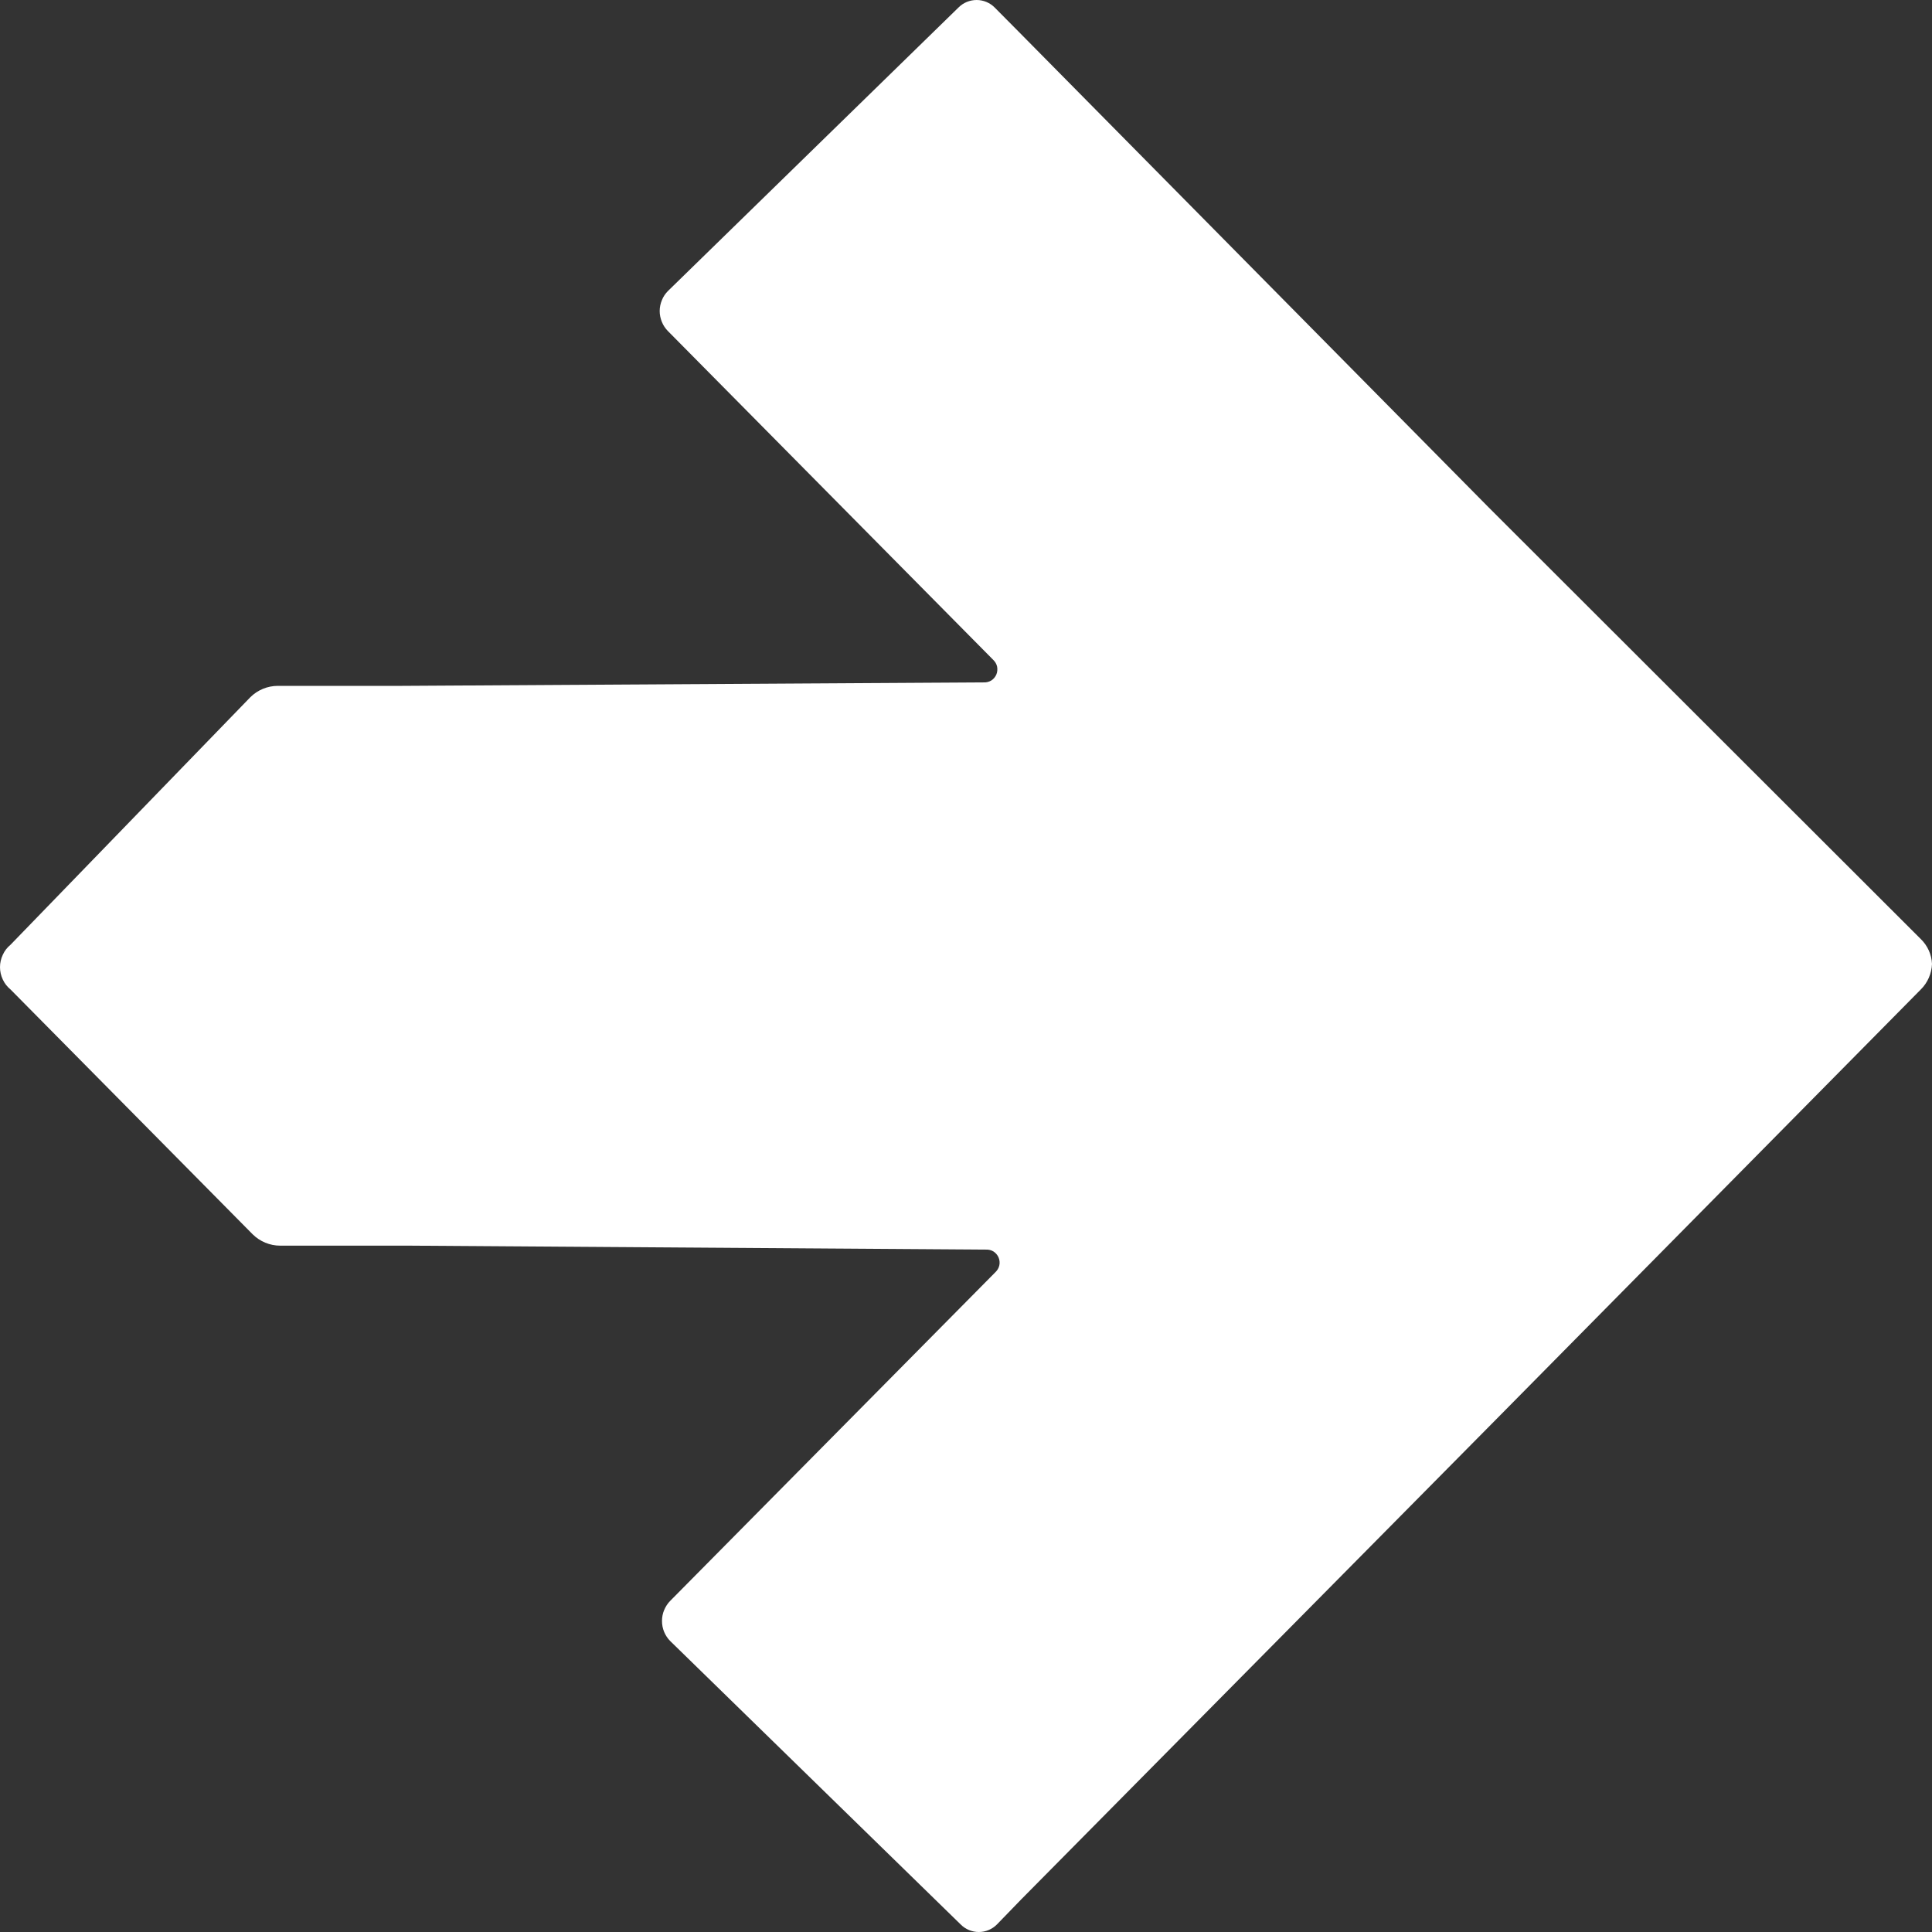 <svg width="20" height="20" viewBox="0 0 20 20" fill="none" xmlns="http://www.w3.org/2000/svg">
<rect x="0" y="0" width="20" height="20" fill="#333333" stroke="none"/>
<path d="M9.944 19.921L6.938 16.988C6.911 16.961 6.89 16.929 6.875 16.893C6.86 16.857 6.853 16.819 6.853 16.78C6.853 16.742 6.86 16.703 6.875 16.668C6.89 16.632 6.911 16.599 6.938 16.572L10.304 13.17C10.324 13.151 10.339 13.127 10.345 13.099C10.351 13.072 10.348 13.043 10.337 13.017C10.326 12.992 10.308 12.97 10.284 12.955C10.261 12.941 10.233 12.934 10.205 12.936L4.24 12.895L2.9 12.895C2.793 12.895 2.691 12.852 2.615 12.777L0.109 10.243C0.075 10.215 0.047 10.18 0.029 10.14C0.01 10.1 -4.39565e-07 10.056 -4.37626e-07 10.012C-4.35688e-07 9.967 0.01 9.924 0.029 9.884C0.047 9.843 0.075 9.808 0.109 9.78L2.592 7.217C2.668 7.142 2.77 7.1 2.877 7.1L4.165 7.1L10.182 7.064C10.21 7.066 10.237 7.059 10.261 7.045C10.285 7.03 10.303 7.008 10.314 6.983C10.325 6.957 10.327 6.928 10.322 6.901C10.316 6.873 10.301 6.849 10.281 6.83L6.915 3.428C6.888 3.401 6.866 3.368 6.852 3.333C6.837 3.297 6.829 3.258 6.829 3.22C6.829 3.181 6.837 3.143 6.852 3.107C6.866 3.071 6.888 3.039 6.915 3.012L9.921 0.079C9.971 0.028 10.039 -4.35419e-07 10.11 -4.32328e-07C10.18 -4.29237e-07 10.248 0.028 10.298 0.079L10.548 0.331L15.41 5.252L19.884 9.721C19.954 9.789 19.996 9.881 20 9.979C19.996 10.079 19.954 10.174 19.884 10.243L15.509 14.672L10.571 19.663L10.321 19.921C10.271 19.972 10.203 20 10.133 20C10.062 20 9.994 19.972 9.944 19.921Z" fill="white"/>
</svg>
